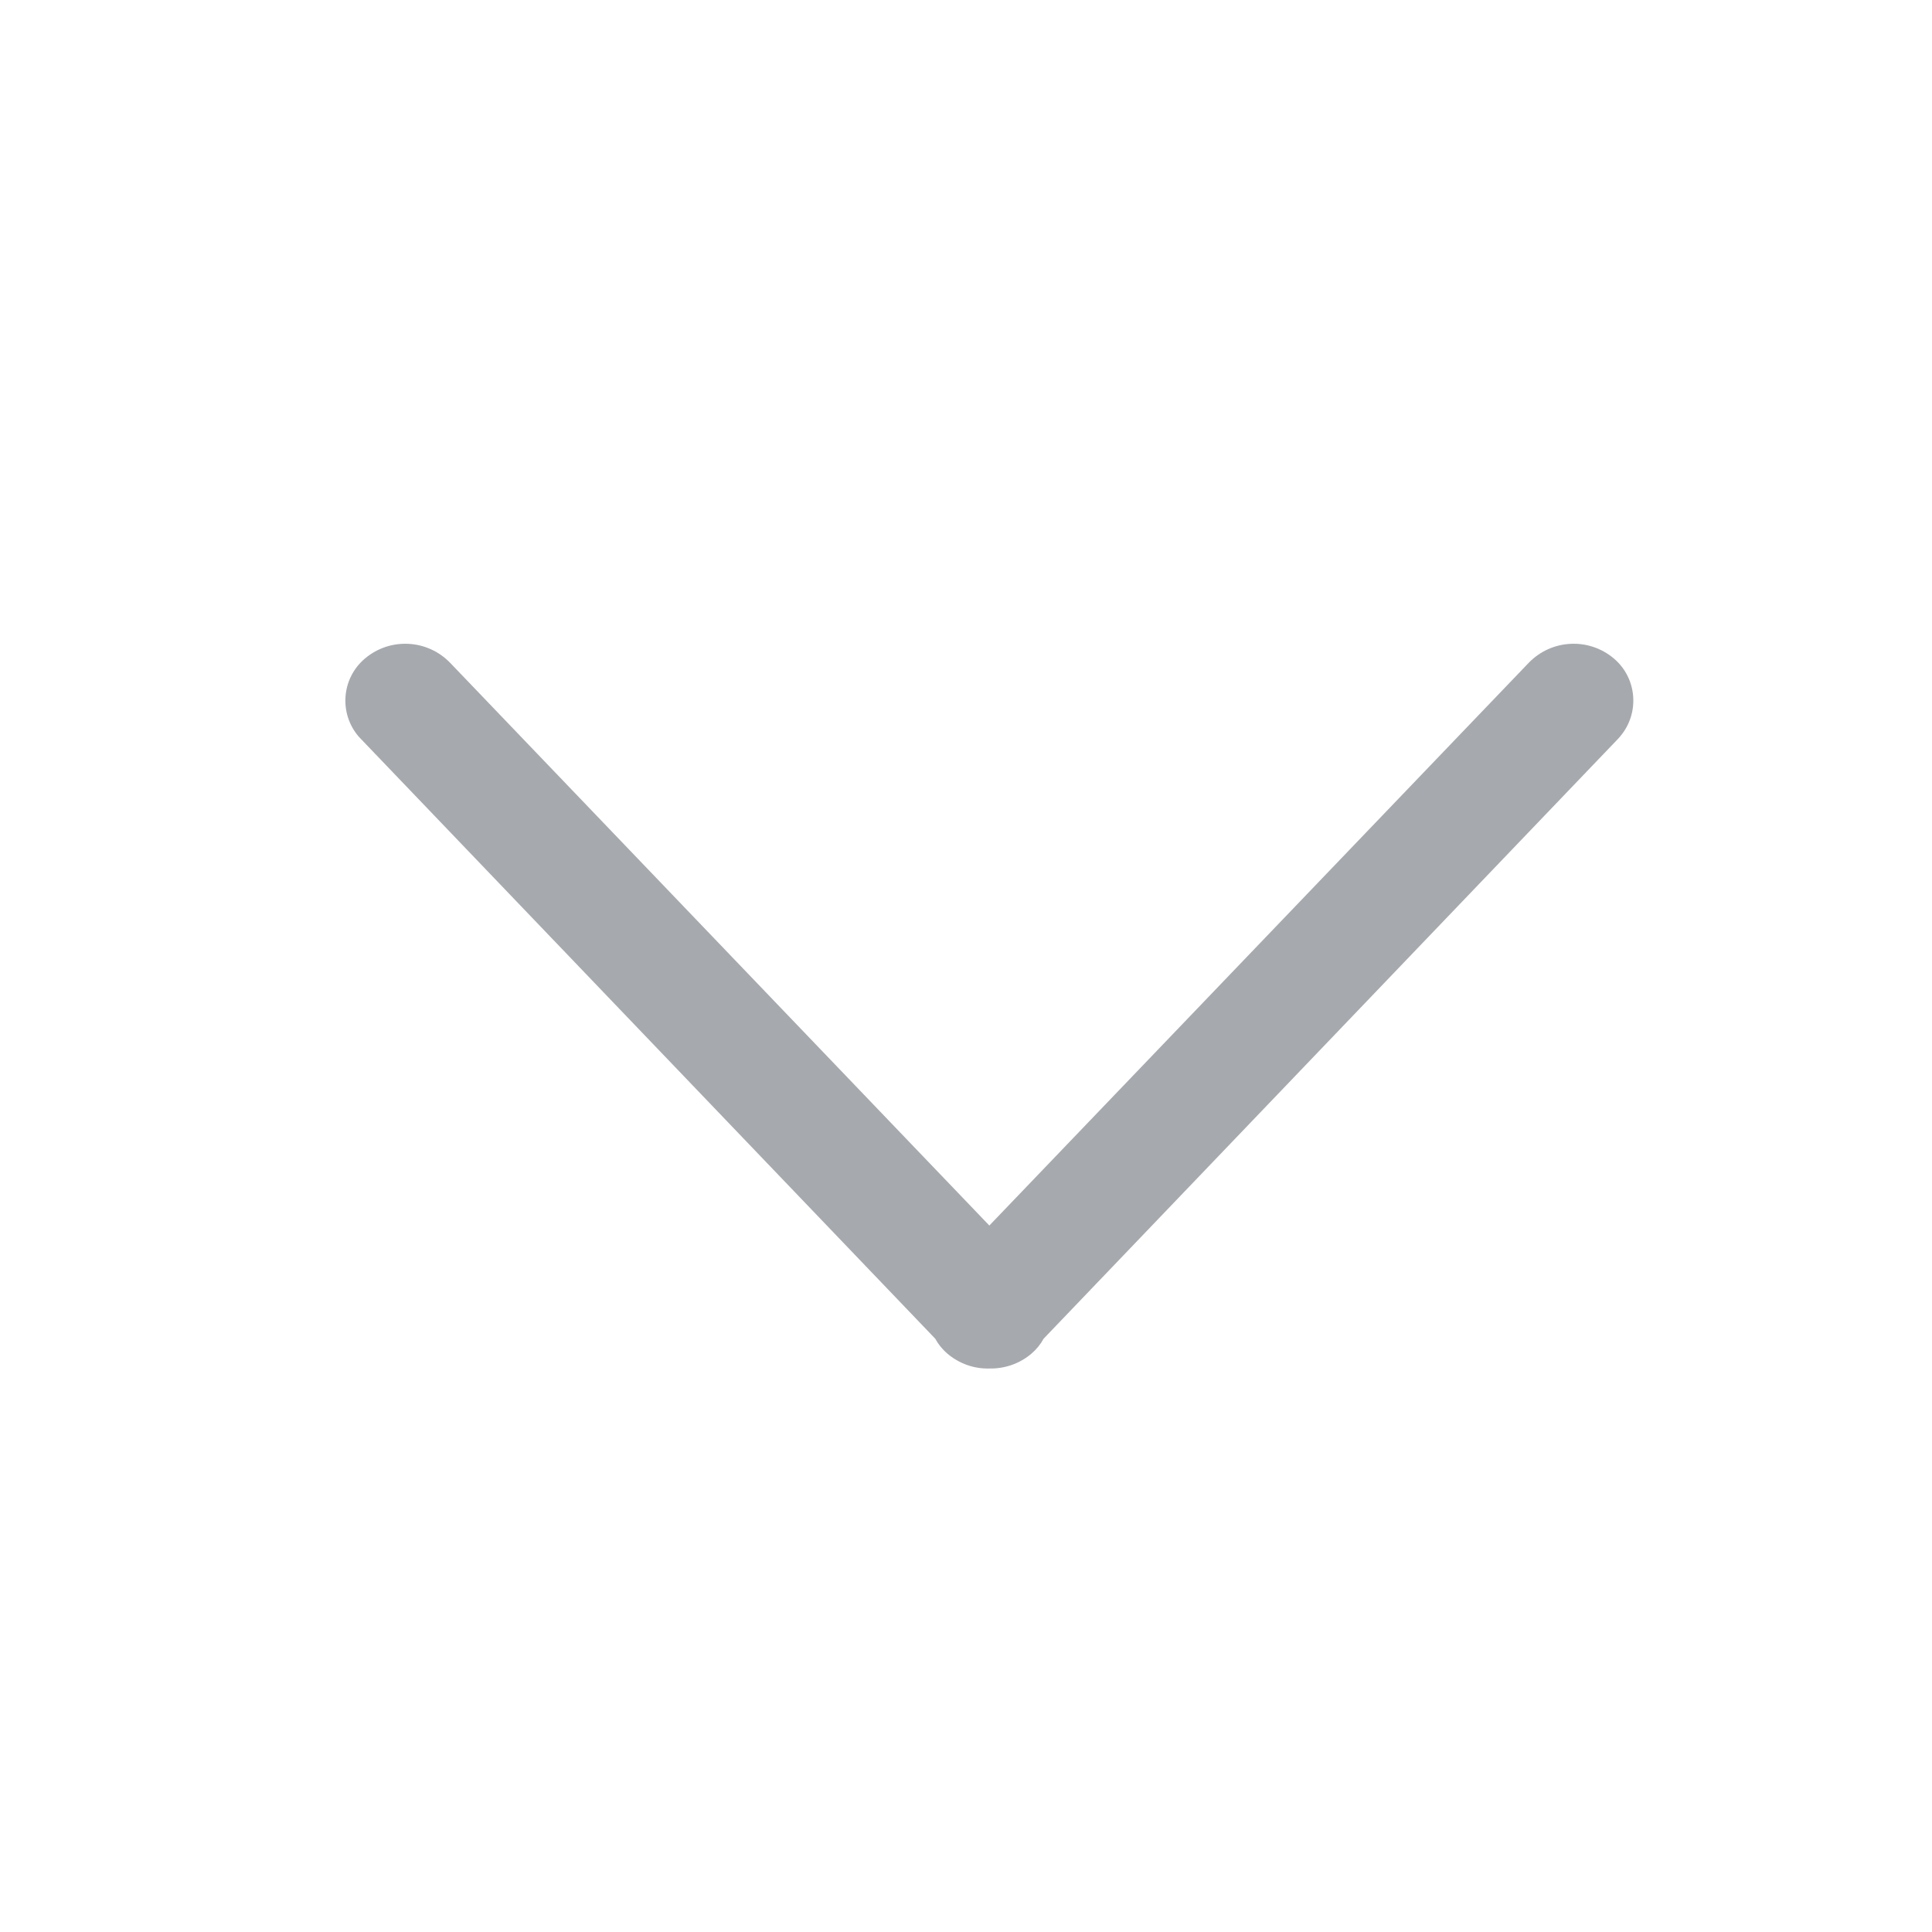 <?xml version="1.0" encoding="UTF-8"?>
<svg width="12px" height="12px" viewBox="0 0 12 12" version="1.1" xmlns="http://www.w3.org/2000/svg" xmlns:xlink="http://www.w3.org/1999/xlink">
    <title>icon/收起箭头/下</title>
    <g id="icon/收起箭头/下" stroke="none" stroke-width="1" fill="none" fill-rule="evenodd">
        <rect id="矩形" x="0" y="0" width="12" height="12"></rect>
        <path d="M10.024,4.09 C10.168,4.212 10.186,4.428 10.064,4.573 C10.06,4.578 10.055,4.583 10.05,4.589 L6.482,8.315 C6.463,8.35 6.437,8.382 6.405,8.409 C6.33,8.472 6.237,8.502 6.146,8.5 C6.054,8.503 5.961,8.472 5.886,8.409 C5.854,8.382 5.828,8.35 5.809,8.315 L2.241,4.589 C2.236,4.583 2.231,4.578 2.226,4.573 C2.104,4.428 2.122,4.212 2.267,4.09 C2.423,3.958 2.655,3.97 2.797,4.118 L2.797,4.118 L6.145,7.612 L9.494,4.118 C9.636,3.97 9.868,3.958 10.024,4.09 Z" id="Combined-Shape备份" fill="#909399" opacity="0.8"></path>
    </g>
</svg>